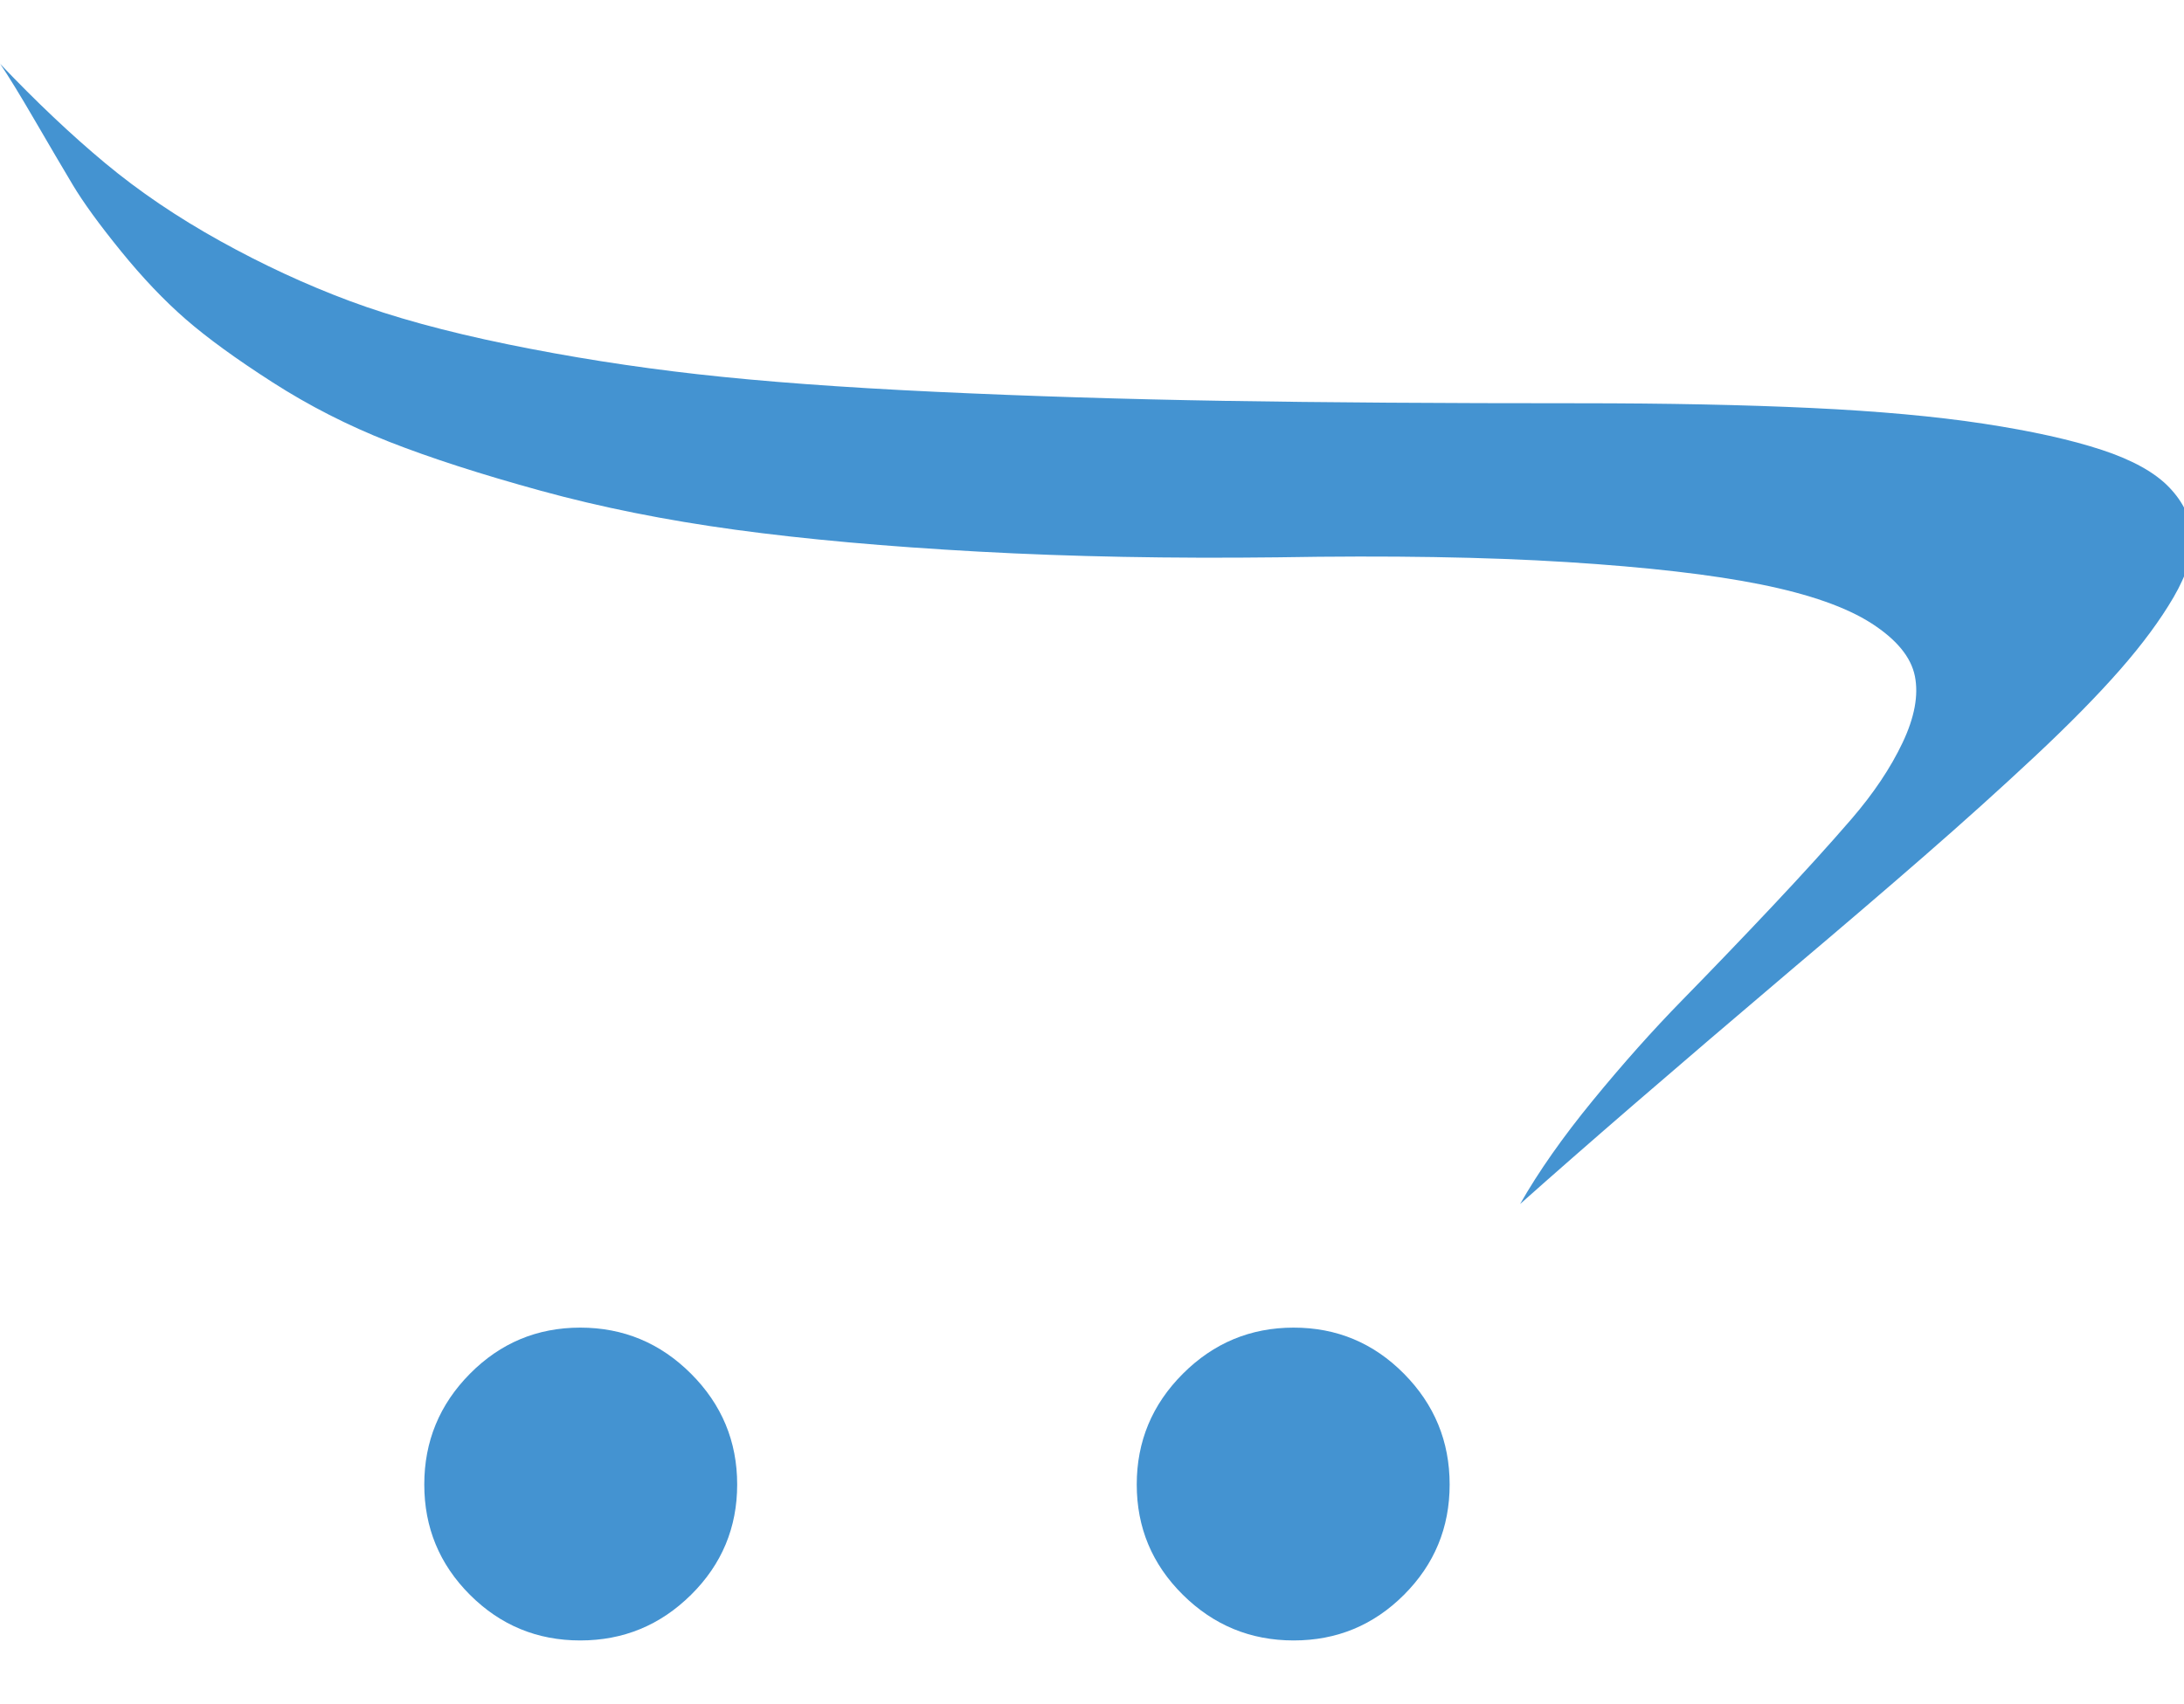 <?xml version="1.0" encoding="utf-8"?>
<!-- Generated by IcoMoon.io -->
<!DOCTYPE svg PUBLIC "-//W3C//DTD SVG 1.1//EN" "http://www.w3.org/Graphics/SVG/1.1/DTD/svg11.dtd">
<svg version="1.1" xmlns="http://www.w3.org/2000/svg" xmlns:xlink="http://www.w3.org/1999/xlink" width="41" height="32" viewBox="0 0 41 32">
<path fill="#4493d1" d="M27.214 27.875q0 1.214-0.857 2.071t-2.071 0.857-2.080-0.857-0.866-2.071 0.866-2.080 2.080-0.866 2.071 0.866 0.857 2.080zM13.839 27.875q0 1.214-0.866 2.071t-2.080 0.857-2.071-0.857-0.857-2.071 0.857-2.080 2.071-0.866 2.080 0.866 0.866 2.080zM0 1.196q1.018 1.071 1.973 1.866t2.161 1.464 2.429 1.125 2.964 0.813 3.571 0.563 4.464 0.33 5.429 0.17 6.652 0.045q2.482 0 4.366 0.089t3.232 0.295 2.214 0.491 1.268 0.705 0.429 0.92-0.348 1.143-1.009 1.366-1.598 1.625-2.071 1.866-2.482 2.125q-3.304 2.804-5.107 4.411 0.518-0.911 1.366-1.946t1.679-1.884 1.688-1.759 1.482-1.634 0.964-1.438 0.232-1.25-0.813-0.991-2.080-0.732-3.643-0.42-5.429-0.089q-3 0.036-5.607-0.107t-4.571-0.411-3.652-0.732-2.848-0.92-2.188-1.116-1.634-1.188-1.214-1.277-0.902-1.241-0.714-1.214-0.652-1.063z"></path>
</svg>

